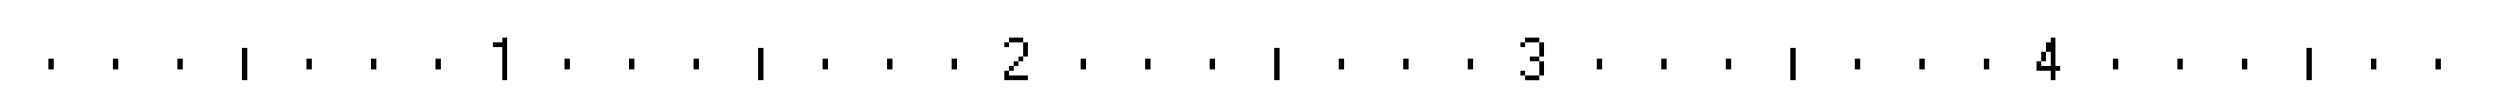 <svg width="465" height="18" viewBox="0 0 465 18" fill="none" xmlns="http://www.w3.org/2000/svg">
<g filter="url(#filter0_ii_2079_5439)">
<rect width="465" height="17" fill="white"/>
<g clip-path="url(#clip0_2079_5439)">
<mask id="path-1-inside-1_2079_5439" fill="white">
<path d="M0 2H465V16H0V2Z"/>
</mask>
<path d="M0 2H465V16H0V2Z" fill="white"/>
<path d="M93.43 4.88V4H94.321V11.909H93.43V5.76H91.681V4.88H93.43Z" fill="black"/>
<path d="M46 5.909H45V11.909H46V5.909Z" fill="black"/>
<path d="M10 7.909H9V9.909H10V7.909Z" fill="black"/>
<path d="M34 7.909H33V9.909H34V7.909Z" fill="black"/>
<path d="M21 7.909H22V9.909H21V7.909Z" fill="black"/>
<path d="M57 7.909H58V9.909H57V7.909Z" fill="black"/>
<path d="M70 7.909H69V9.909H70V7.909Z" fill="black"/>
<path d="M81 7.909H82V9.909H81V7.909Z" fill="black"/>
<path d="M105 7.909H106V9.909H105V7.909Z" fill="black"/>
<path d="M118 7.909H117V9.909H118V7.909Z" fill="black"/>
<path d="M129 7.909H130V9.909H129V7.909Z" fill="black"/>
<path d="M142 5.909H141V11.909H142V5.909Z" fill="black"/>
<path d="M153 7.909H154V9.909H153V7.909Z" fill="black"/>
<path d="M166 7.909H165V9.909H166V7.909Z" fill="black"/>
<path d="M177 7.909H178V9.909H177V7.909Z" fill="black"/>
<path d="M187.669 4.88V5.76H186.8V4.88H187.669Z" fill="black"/>
<path d="M190.309 4.88H187.669V4H190.309V4.88Z" fill="black"/>
<path d="M190.309 7.52V4.88H191.189V7.52H190.309Z" fill="black"/>
<path d="M190.309 7.52V8.4H189.44V7.52H190.309Z" fill="black"/>
<path d="M186.8 11.909V10.16H187.669V11.04H191.189V11.909H186.8Z" fill="black"/>
<path d="M188.549 9.269V10.16H187.669V9.269H188.549Z" fill="black"/>
<path d="M188.549 9.269V8.4H189.429V9.269H188.549Z" fill="black"/>
<path d="M201 7.909H202V9.909H201V7.909Z" fill="black"/>
<path d="M214 7.909H213V9.909H214V7.909Z" fill="black"/>
<path d="M225 7.909H226V9.909H225V7.909Z" fill="black"/>
<path d="M238 5.909H237V11.909H238V5.909Z" fill="black"/>
<path d="M249 7.909H250V9.909H249V7.909Z" fill="black"/>
<path d="M262 7.909H261V9.909H262V7.909Z" fill="black"/>
<path d="M273 7.909H274V9.909H273V7.909Z" fill="black"/>
<path d="M286.309 7.52V8.4H284.549V7.52H286.309Z" fill="black"/>
<path d="M286.309 4.88H287.189V7.52H286.309V4.88Z" fill="black"/>
<path d="M283.669 4.88V4H286.309V4.88H283.669Z" fill="black"/>
<path d="M283.669 4.88V5.76H282.8V4.88H283.669Z" fill="black"/>
<path d="M286.309 11.04H287.189V8.4H286.309V11.04Z" fill="black"/>
<path d="M283.669 11.04V11.92H286.309V11.04H283.669Z" fill="black"/>
<path d="M283.669 11.04H282.8V10.16H283.669V11.04Z" fill="black"/>
<path d="M297 7.909H298V9.909H297V7.909Z" fill="black"/>
<path d="M310 7.909H309V9.909H310V7.909Z" fill="black"/>
<path d="M321 7.909H322V9.909H321V7.909Z" fill="black"/>
<path d="M334 5.909H333V11.909H334V5.909Z" fill="black"/>
<path d="M345 7.909H346V9.909H345V7.909Z" fill="black"/>
<path d="M358 7.909H357V9.909H358V7.909Z" fill="black"/>
<path d="M369 7.909H370V9.909H369V7.909Z" fill="black"/>
<path d="M380.549 6.629V8.4H379.669V6.629H380.549Z" fill="black"/>
<path d="M380.549 6.629V4.88H381.44V4H382.309V9.269H383.189V10.16H382.309V11.909H381.44V10.16H378.8V8.4H379.669V9.269H381.44V6.629H380.549Z" fill="black"/>
<path d="M393 7.909H394V9.909H393V7.909Z" fill="black"/>
<path d="M406 7.909H405V9.909H406V7.909Z" fill="black"/>
<path d="M417 7.909H418V9.909H417V7.909Z" fill="black"/>
<path d="M430 5.909H429V11.909H430V5.909Z" fill="black"/>
<path d="M441 7.909H442V9.909H441V7.909Z" fill="black"/>
<path d="M454 7.909H453V9.909H454V7.909Z" fill="black"/>
<path d="M465 7.909H466V9.909H465V7.909Z" fill="black"/>
<path d="M478.309 11.04V11.92H475.669V11.04H478.309Z" fill="black"/>
<path d="M478.309 7.52H479.189V11.04H478.309V7.52Z" fill="black"/>
<path d="M478.309 7.52H475.669V8.4H474.8V4H479.189V4.88H475.669V6.629H478.309V7.52Z" fill="black"/>
<path d="M475.669 11.04H474.8V10.16H475.669V11.04Z" fill="black"/>
<path d="M489 7.909H490V9.909H489V7.909Z" fill="black"/>
<path d="M502 7.909H501V9.909H502V7.909Z" fill="black"/>
<path d="M513 7.909H514V9.909H513V7.909Z" fill="black"/>
<path d="M526 5.909H525V11.909H526V5.909Z" fill="black"/>
<path d="M537 7.909H538V9.909H537V7.909Z" fill="black"/>
<path d="M550 7.909H549V9.909H550V7.909Z" fill="black"/>
<path d="M561 7.909H562V9.909H561V7.909Z" fill="black"/>
<path d="M574.309 11.04V11.92H571.669V11.04H574.309Z" fill="black"/>
<path d="M574.309 8.4H575.189V11.04H574.309V8.4Z" fill="black"/>
<path d="M571.669 4.88V7.52H574.309V8.4H571.669V11.04H570.8V4.88H571.669Z" fill="black"/>
<path d="M574.309 4.88H571.669V4H574.309V4.88Z" fill="black"/>
<path d="M574.309 4.88H575.189V5.76H574.309V4.88Z" fill="black"/>
<path d="M585 7.909H586V9.909H585V7.909Z" fill="black"/>
<path d="M598 7.909H597V9.909H598V7.909Z" fill="black"/>
<path d="M609 7.909H610V9.909H609V7.909Z" fill="black"/>
<path d="M622 5.909H621V11.909H622V5.909Z" fill="black"/>
<path d="M633 7.909H634V9.909H633V7.909Z" fill="black"/>
<path d="M646 7.909H645V9.909H646V7.909Z" fill="black"/>
<path d="M657 7.909H658V9.909H657V7.909Z" fill="black"/>
<path d="M669.429 7.52V9.269H668.549V7.52H669.429Z" fill="black"/>
<path d="M670.309 5.76V7.52H669.429V5.76H670.309Z" fill="black"/>
<path d="M670.309 5.76V4.88H666.8V4H671.189V5.76H670.309Z" fill="black"/>
<path d="M668.549 9.269V11.909H667.669V9.269H668.549Z" fill="black"/>
<path d="M681 7.909H682V9.909H681V7.909Z" fill="black"/>
<path d="M694 7.909H693V9.909H694V7.909Z" fill="black"/>
<path d="M705 7.909H706V9.909H705V7.909Z" fill="black"/>
<path d="M718 5.909H717V11.909H718V5.909Z" fill="black"/>
<path d="M729 7.909H730V9.909H729V7.909Z" fill="black"/>
<path d="M742 7.909H741V9.909H742V7.909Z" fill="black"/>
<path d="M753 7.909H754V9.909H753V7.909Z" fill="black"/>
<path d="M763.669 8.4V11.04H762.8V8.4H763.669Z" fill="black"/>
<path fill-rule="evenodd" clip-rule="evenodd" d="M763.669 7.52V8.4H766.309V11.04H763.669V11.92H766.309V11.04H767.189V8.4H766.309V7.52H767.189V4.88H766.309V4H763.669V4.88H762.8V7.52H763.669ZM763.669 7.52V4.88H766.309V7.52H763.669Z" fill="black"/>
<path d="M777 7.909H778V9.909H777V7.909Z" fill="black"/>
<path d="M790 7.909H789V9.909H790V7.909Z" fill="black"/>
<path d="M801 7.909H802V9.909H801V7.909Z" fill="black"/>
<path d="M814 5.909H813V11.909H814V5.909Z" fill="black"/>
<path d="M825 7.909H826V9.909H825V7.909Z" fill="black"/>
<path d="M838 7.909H837V9.909H838V7.909Z" fill="black"/>
<path d="M849 7.909H850V9.909H849V7.909Z" fill="black"/>
<path d="M859.669 4.88V7.52H858.8V4.88H859.669Z" fill="black"/>
<path d="M862.309 4.88V4H859.669V4.88H862.309Z" fill="black"/>
<path d="M862.309 11.04H863.189V4.88H862.309V7.52H859.669V8.4H862.309V11.04Z" fill="black"/>
<path d="M859.669 11.04V11.92H862.309V11.04H859.669Z" fill="black"/>
<path d="M859.669 11.04H858.8V10.16H859.669V11.04Z" fill="black"/>
<path d="M873 7.909H874V9.909H873V7.909Z" fill="black"/>
<path d="M886 7.909H885V9.909H886V7.909Z" fill="black"/>
<path d="M897 7.909H898V9.909H897V7.909Z" fill="black"/>
<path d="M910 5.909H909V11.909H910V5.909Z" fill="black"/>
<path d="M921 7.909H922V9.909H921V7.909Z" fill="black"/>
<path d="M934 7.909H933V9.909H934V7.909Z" fill="black"/>
<path d="M945 7.909H946V9.909H945V7.909Z" fill="black"/>
<path d="M954.68 4.88V4H955.571V11.909H954.68V5.76H952.931V4.88H954.68Z" fill="black"/>
<path d="M957.538 4.88V11.04H956.669V4.88H957.538Z" fill="black"/>
<path d="M960.178 4.88H957.538V4H960.178V4.88Z" fill="black"/>
<path d="M960.178 11.04V11.92H957.538V11.04H960.178Z" fill="black"/>
<path d="M960.178 11.04H961.058V4.88H960.178V11.04Z" fill="black"/>
</g>
<path d="M465 15H0V17H465V15Z" fill="#C0C0C0" mask="url(#path-1-inside-1_2079_5439)"/>
<g clip-path="url(#clip1_2079_5439)">
<path d="M46 16H45V18H46V16Z" fill="#808080"/>
<path d="M142 16H141V18H142V16Z" fill="#808080"/>
<path d="M237 16H238V18H237V16Z" fill="#808080"/>
<path d="M334 16H333V18H334V16Z" fill="#808080"/>
<path d="M429 16H430V18H429V16Z" fill="#808080"/>
<path d="M526 16H525V18H526V16Z" fill="#808080"/>
<path d="M621 16H622V18H621V16Z" fill="#808080"/>
<path d="M718 16H717V18H718V16Z" fill="#808080"/>
<path d="M813 16H814V18H813V16Z" fill="#808080"/>
<path d="M910 16H909V18H910V16Z" fill="#808080"/>
</g>
</g>
<defs>
<filter id="filter0_ii_2079_5439" x="0" y="0" width="465" height="18" filterUnits="userSpaceOnUse" color-interpolation-filters="sRGB">
<feFlood flood-opacity="0" result="BackgroundImageFix"/>
<feBlend mode="normal" in="SourceGraphic" in2="BackgroundImageFix" result="shape"/>
<feColorMatrix in="SourceAlpha" type="matrix" values="0 0 0 0 0 0 0 0 0 0 0 0 0 0 0 0 0 0 127 0" result="hardAlpha"/>
<feOffset dy="2"/>
<feComposite in2="hardAlpha" operator="arithmetic" k2="-1" k3="1"/>
<feColorMatrix type="matrix" values="0 0 0 0 0 0 0 0 0 0 0 0 0 0 0 0 0 0 1 0"/>
<feBlend mode="normal" in2="shape" result="effect1_innerShadow_2079_5439"/>
<feColorMatrix in="SourceAlpha" type="matrix" values="0 0 0 0 0 0 0 0 0 0 0 0 0 0 0 0 0 0 127 0" result="hardAlpha"/>
<feOffset dy="1"/>
<feComposite in2="hardAlpha" operator="arithmetic" k2="-1" k3="1"/>
<feColorMatrix type="matrix" values="0 0 0 0 0.502 0 0 0 0 0.502 0 0 0 0 0.502 0 0 0 1 0"/>
<feBlend mode="normal" in2="effect1_innerShadow_2079_5439" result="effect2_innerShadow_2079_5439"/>
</filter>
<clipPath id="clip0_2079_5439">
<path d="M0 2H465V16H0V2Z" fill="white"/>
</clipPath>
<clipPath id="clip1_2079_5439">
<rect width="420" height="2" fill="white" transform="translate(45 16)"/>
</clipPath>
</defs>
</svg>
